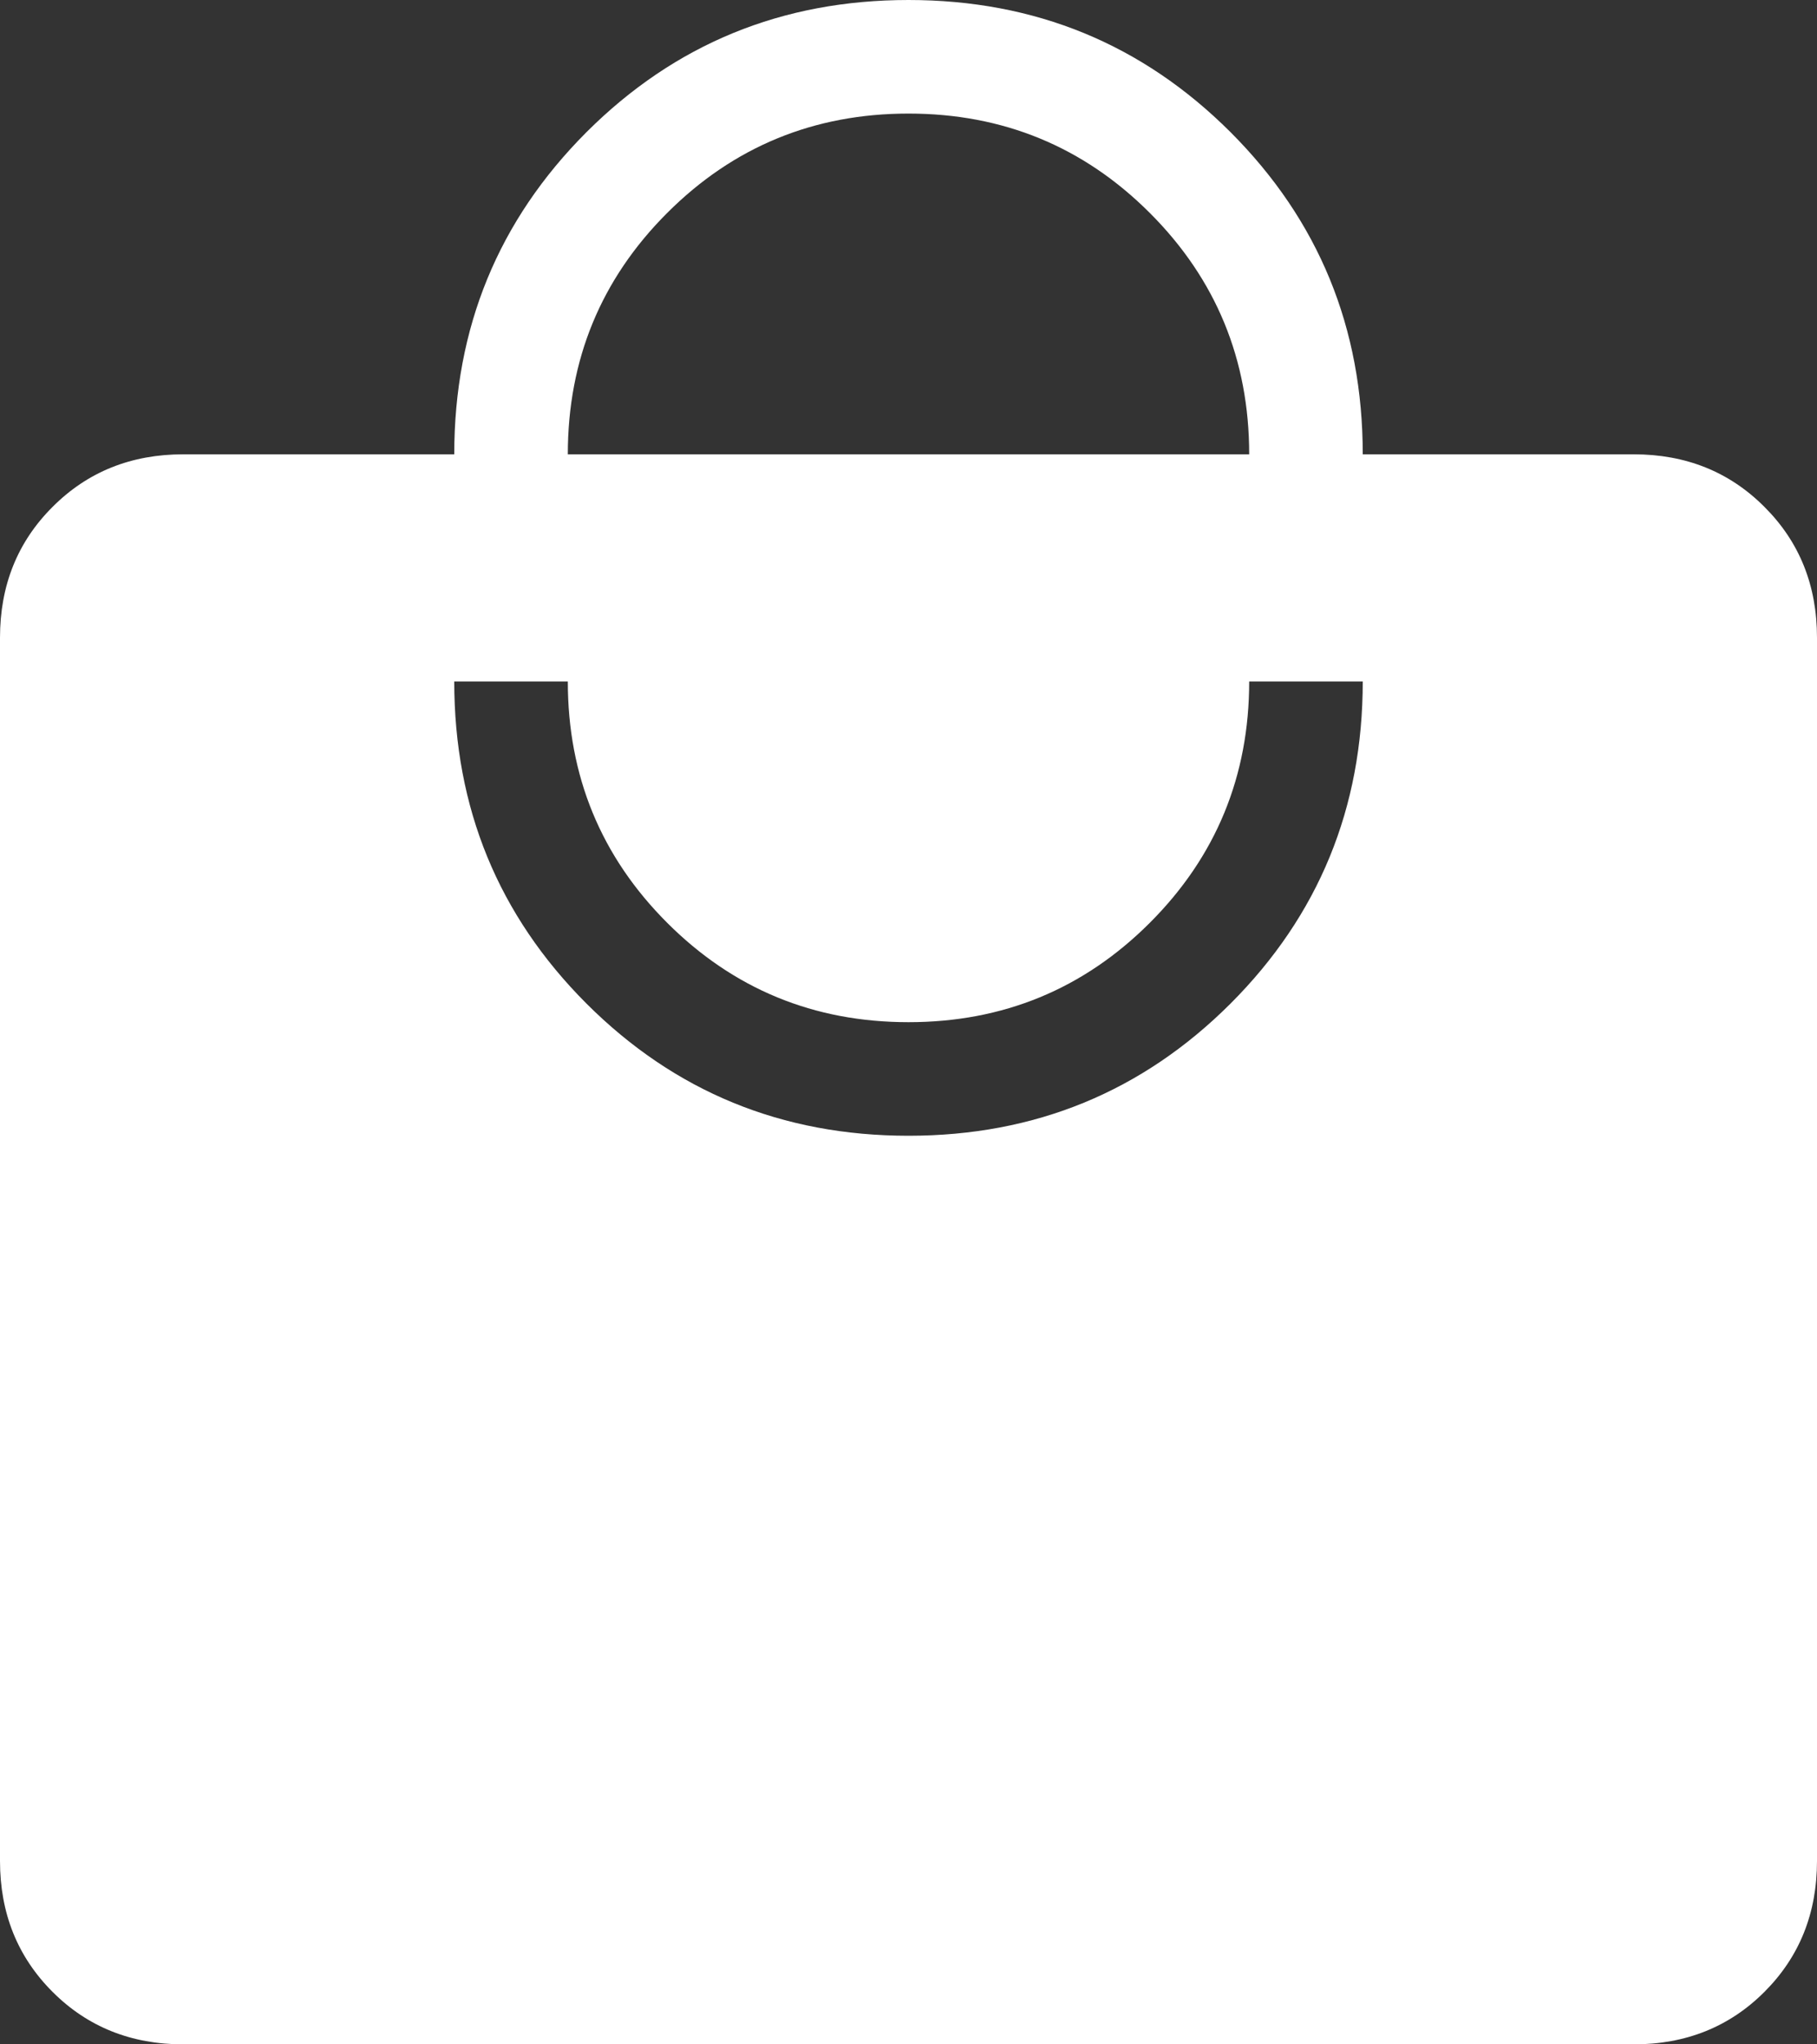 <svg width="16" height="18" viewBox="0 0 16 18" fill="none" xmlns="http://www.w3.org/2000/svg">
<rect x="0" y="0" width="16" height="18" fill="#333333" stroke="none"/>
<path d="M1.615 18C1.155 18 0.771 17.846 0.463 17.538C0.154 17.229 0 16.845 0 16.385V5.615C0 5.155 0.154 4.771 0.463 4.463C0.771 4.154 1.155 4 1.615 4H4C4 2.886 4.388 1.941 5.164 1.164C5.941 0.388 6.886 0 8 0C9.114 0 10.059 0.388 10.836 1.164C11.612 1.941 12 2.886 12 4H14.385C14.845 4 15.229 4.154 15.537 4.463C15.846 4.771 16 5.155 16 5.615V16.385C16 16.845 15.846 17.229 15.537 17.538C15.229 17.846 14.845 18 14.385 18H1.615ZM8 10C9.114 10 10.059 9.612 10.836 8.836C11.612 8.059 12 7.114 12 6H11C11 6.833 10.708 7.542 10.125 8.125C9.542 8.708 8.833 9 8 9C7.167 9 6.458 8.708 5.875 8.125C5.292 7.542 5 6.833 5 6H4C4 7.114 4.388 8.059 5.164 8.836C5.941 9.612 6.886 10 8 10ZM5 4H11C11 3.167 10.708 2.458 10.125 1.875C9.542 1.292 8.833 1 8 1C7.167 1 6.458 1.292 5.875 1.875C5.292 2.458 5 3.167 5 4Z" fill="white"/>
</svg>
